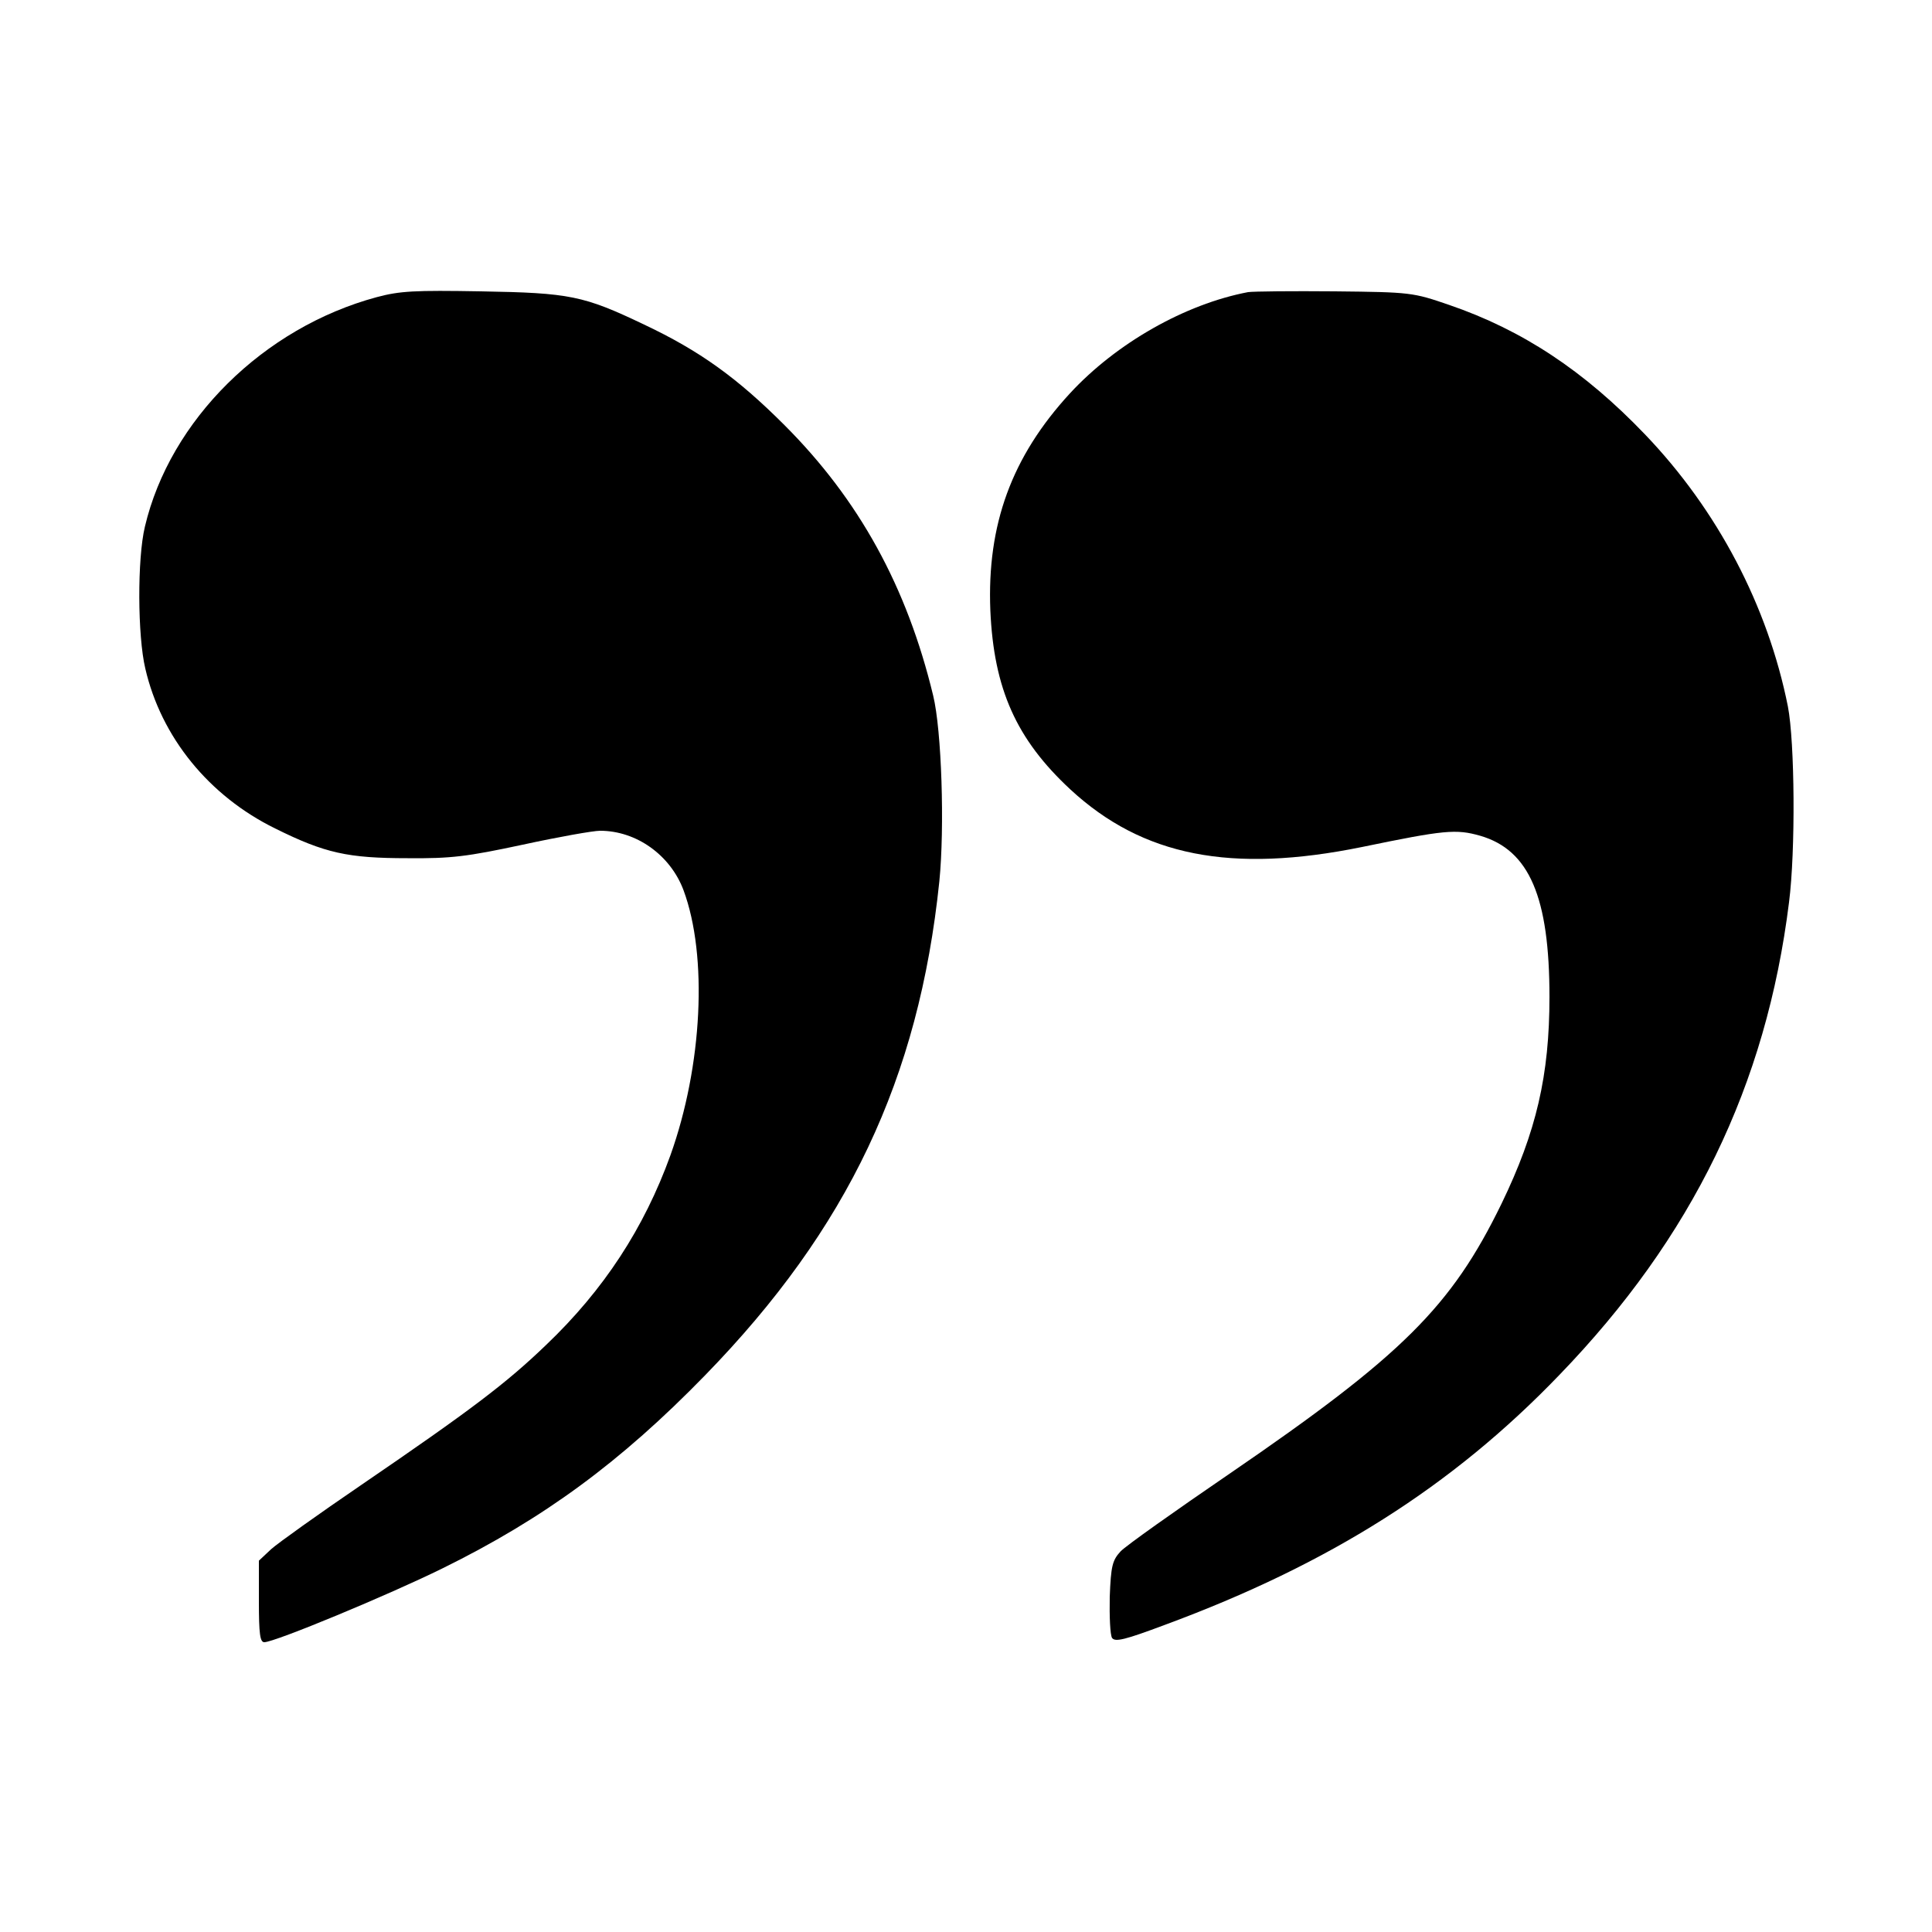 <?xml version="1.0" standalone="no"?>
<!DOCTYPE svg PUBLIC "-//W3C//DTD SVG 20010904//EN"
 "http://www.w3.org/TR/2001/REC-SVG-20010904/DTD/svg10.dtd">
<svg version="1.0" xmlns="http://www.w3.org/2000/svg"
 width="500pt" height="500pt" viewBox="0 0 500 500"
 preserveAspectRatio="xMidYMid meet">

<g transform="translate(0,500) scale(0.1,-0.1)"
fill="#000000" stroke="none">
<path d="M975 4231 c-293 -79 -535 -318 -600 -594 -20 -83 -19 -283 1 -367 41
-178 165 -330 336 -414 129 -64 188 -77 343 -77 113 -1 153 4 298 35 92 20
182 36 200 36 94 0 182 -63 216 -154 63 -170 49 -454 -34 -686 -68 -188 -172
-348 -322 -491 -103 -99 -194 -168 -478 -362 -110 -75 -215 -150 -233 -166
l-32 -30 0 -105 c0 -85 3 -106 14 -106 27 0 321 122 461 191 262 129 461 275
680 500 369 379 553 767 606 1278 14 140 6 391 -16 481 -68 282 -192 507 -385
700 -122 122 -219 192 -363 260 -157 75 -192 82 -422 86 -173 3 -210 1 -270
-15z"/>
<path d="M3230 4244 c-163 -31 -341 -132 -461 -262 -151 -164 -215 -340 -206
-562 9 -203 67 -333 207 -463 187 -173 416 -218 755 -149 213 44 243 47 306
29 127 -37 179 -159 179 -417 0 -203 -34 -349 -124 -535 -130 -267 -257 -393
-704 -699 -142 -97 -269 -187 -282 -201 -21 -23 -25 -37 -28 -118 -1 -51 1
-98 6 -106 8 -11 33 -5 137 34 425 157 743 358 1020 646 345 357 536 750 595
1224 17 133 15 414 -3 507 -52 260 -182 508 -370 704 -157 164 -317 270 -507
335 -93 32 -99 33 -295 35 -110 1 -211 0 -225 -2z"/>
</g>
</svg>

